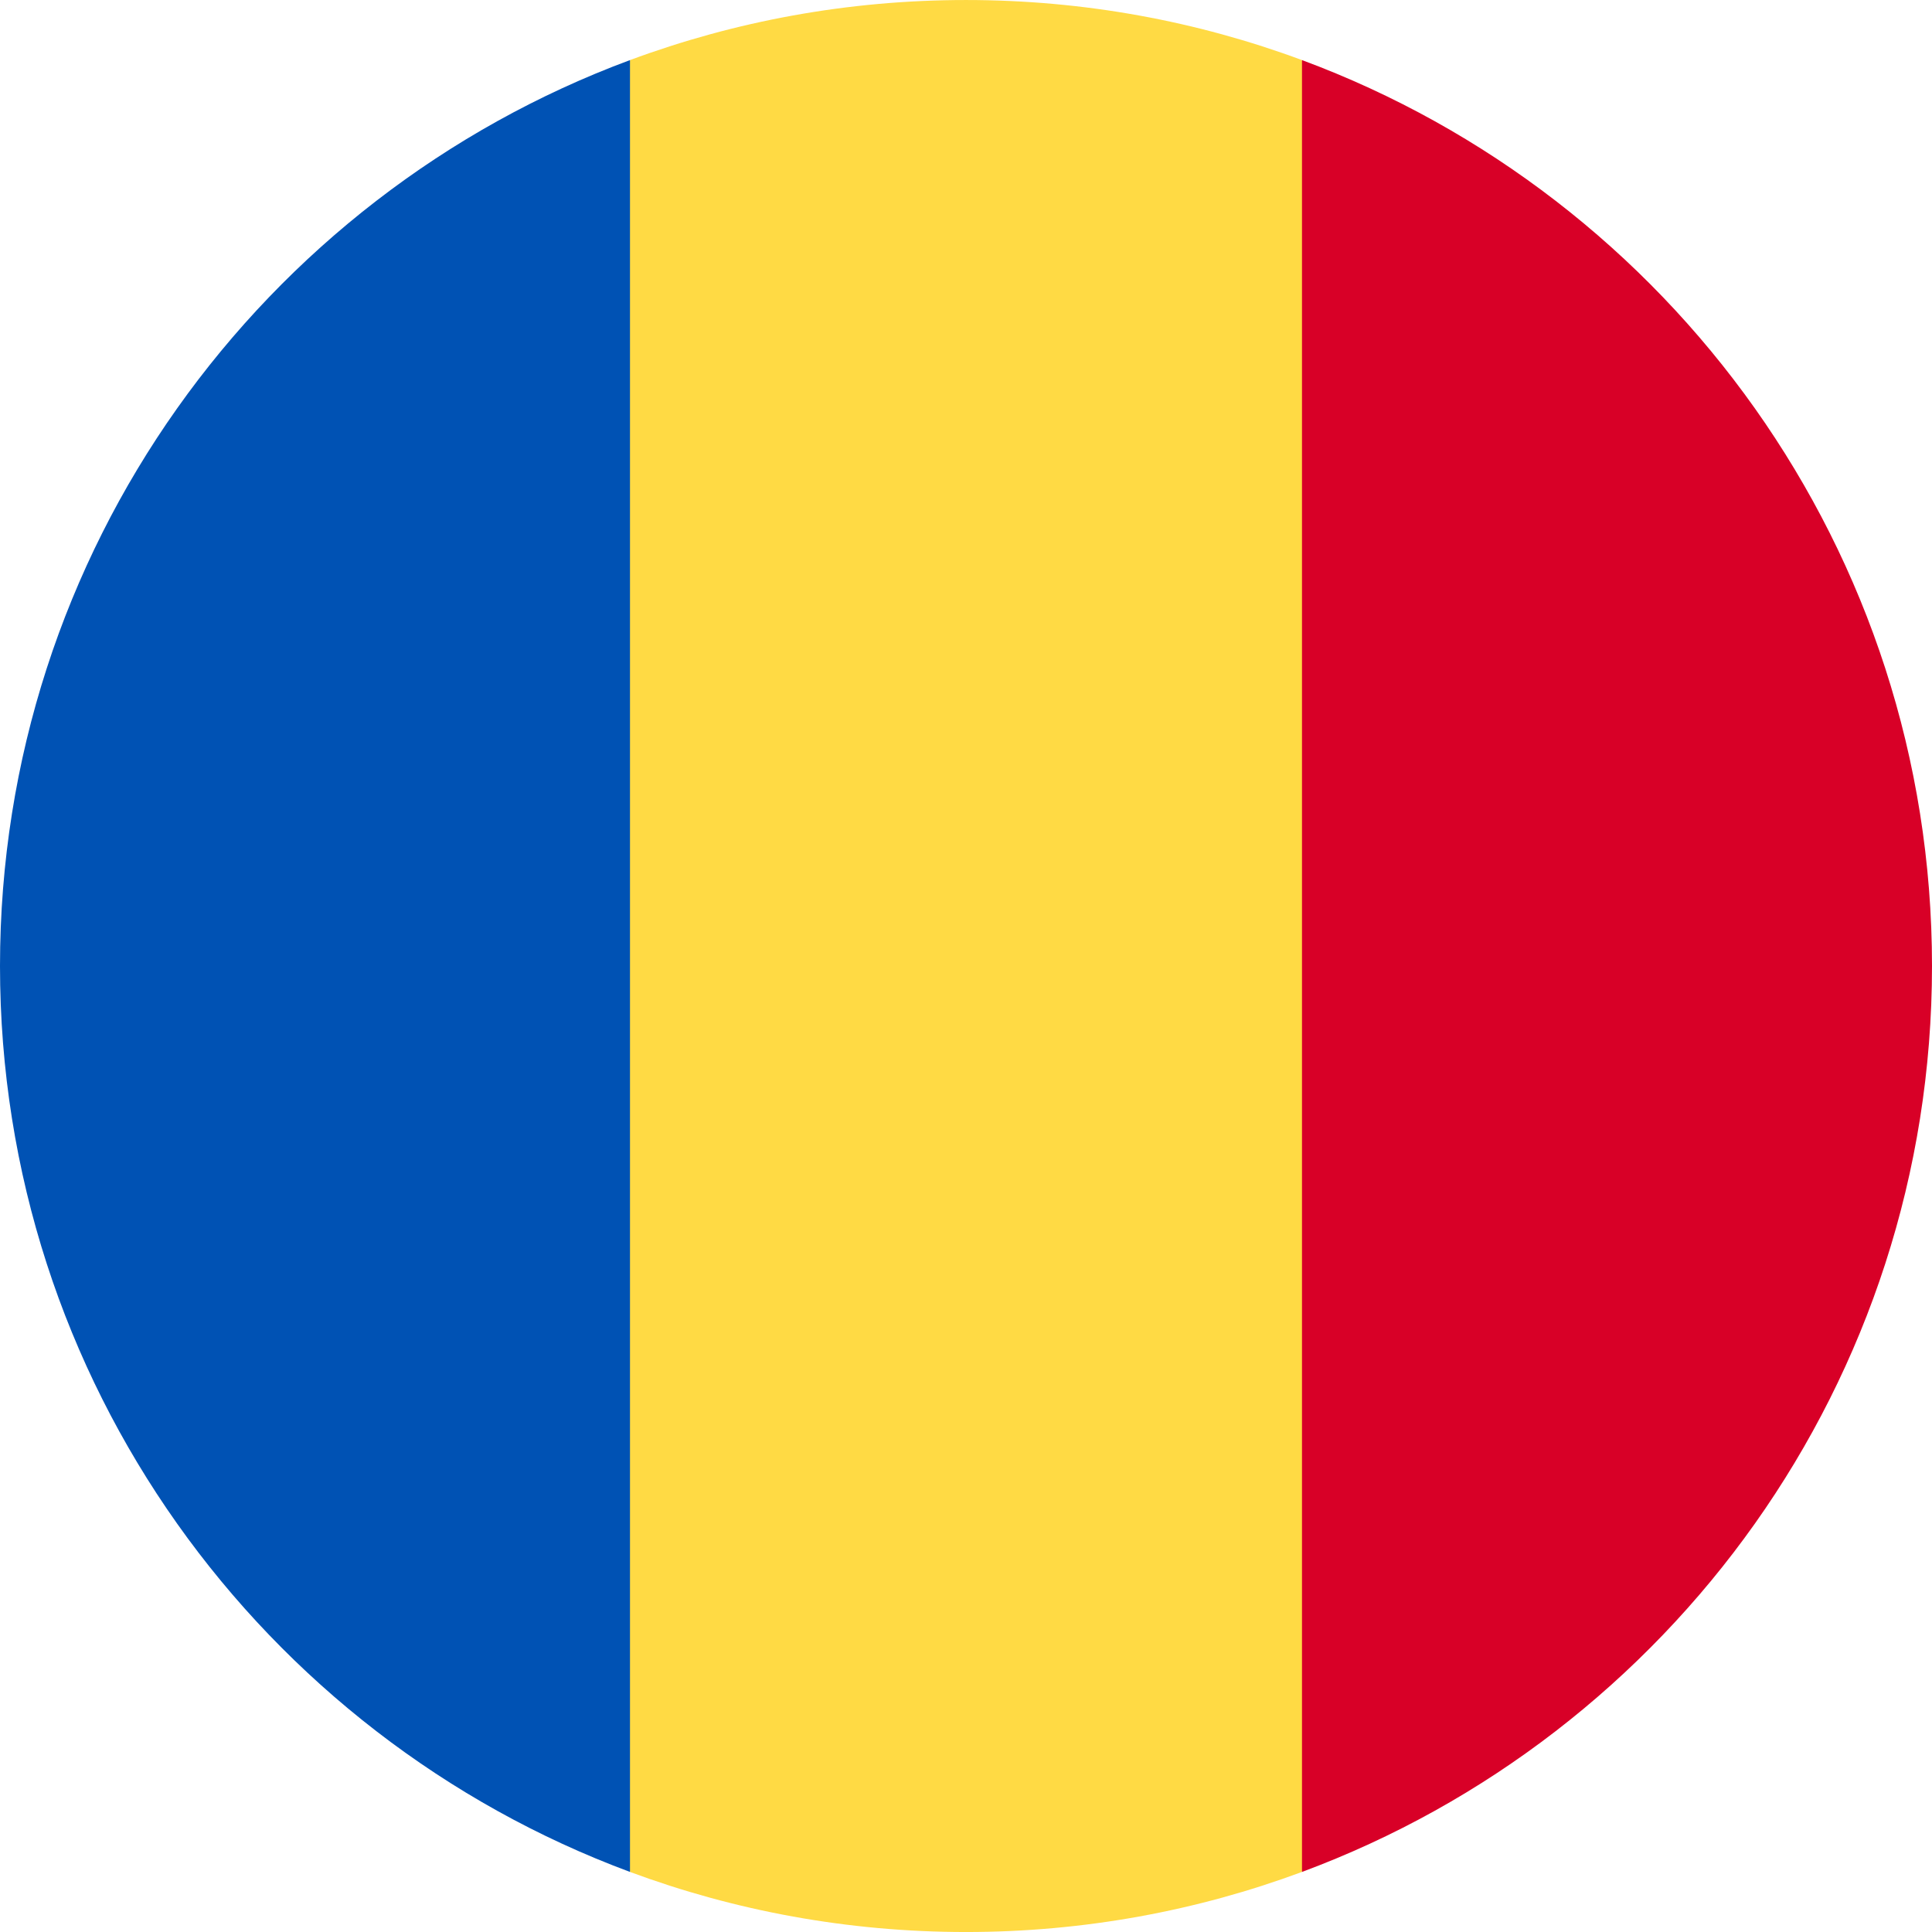 <!DOCTYPE svg PUBLIC "-//W3C//DTD SVG 1.1//EN" "http://www.w3.org/Graphics/SVG/1.1/DTD/svg11.dtd">
<svg version="1.1" id="Layer_1" xmlns="http://www.w3.org/2000/svg" xmlns:xlink="http://www.w3.org/1999/xlink" x="0px" y="0px"
	 width="120px" height="120px" viewBox="360.945 237.64 120 120" enable-background="new 360.945 237.64 120 120"
	 xml:space="preserve">
<path fill="#FFDA44" d="M441.814,241.372c-6.5-2.411-13.53-3.731-20.869-3.731c-7.339,0-14.37,1.32-20.87,3.731l-5.217,56.269
	l5.217,56.268c6.5,2.412,13.53,3.732,20.87,3.732c7.339,0,14.369-1.32,20.869-3.732l5.218-56.268L441.814,241.372z"/>
<path fill="#D80027" d="M480.945,297.64c0-25.798-16.282-47.791-39.131-56.268v112.537
	C464.662,345.43,480.945,323.438,480.945,297.64z"/>
<path fill="#0052B4" d="M360.945,297.64c0,25.798,16.282,47.79,39.13,56.269V241.372C377.227,249.85,360.945,271.842,360.945,297.64
	z"/>
</svg>
